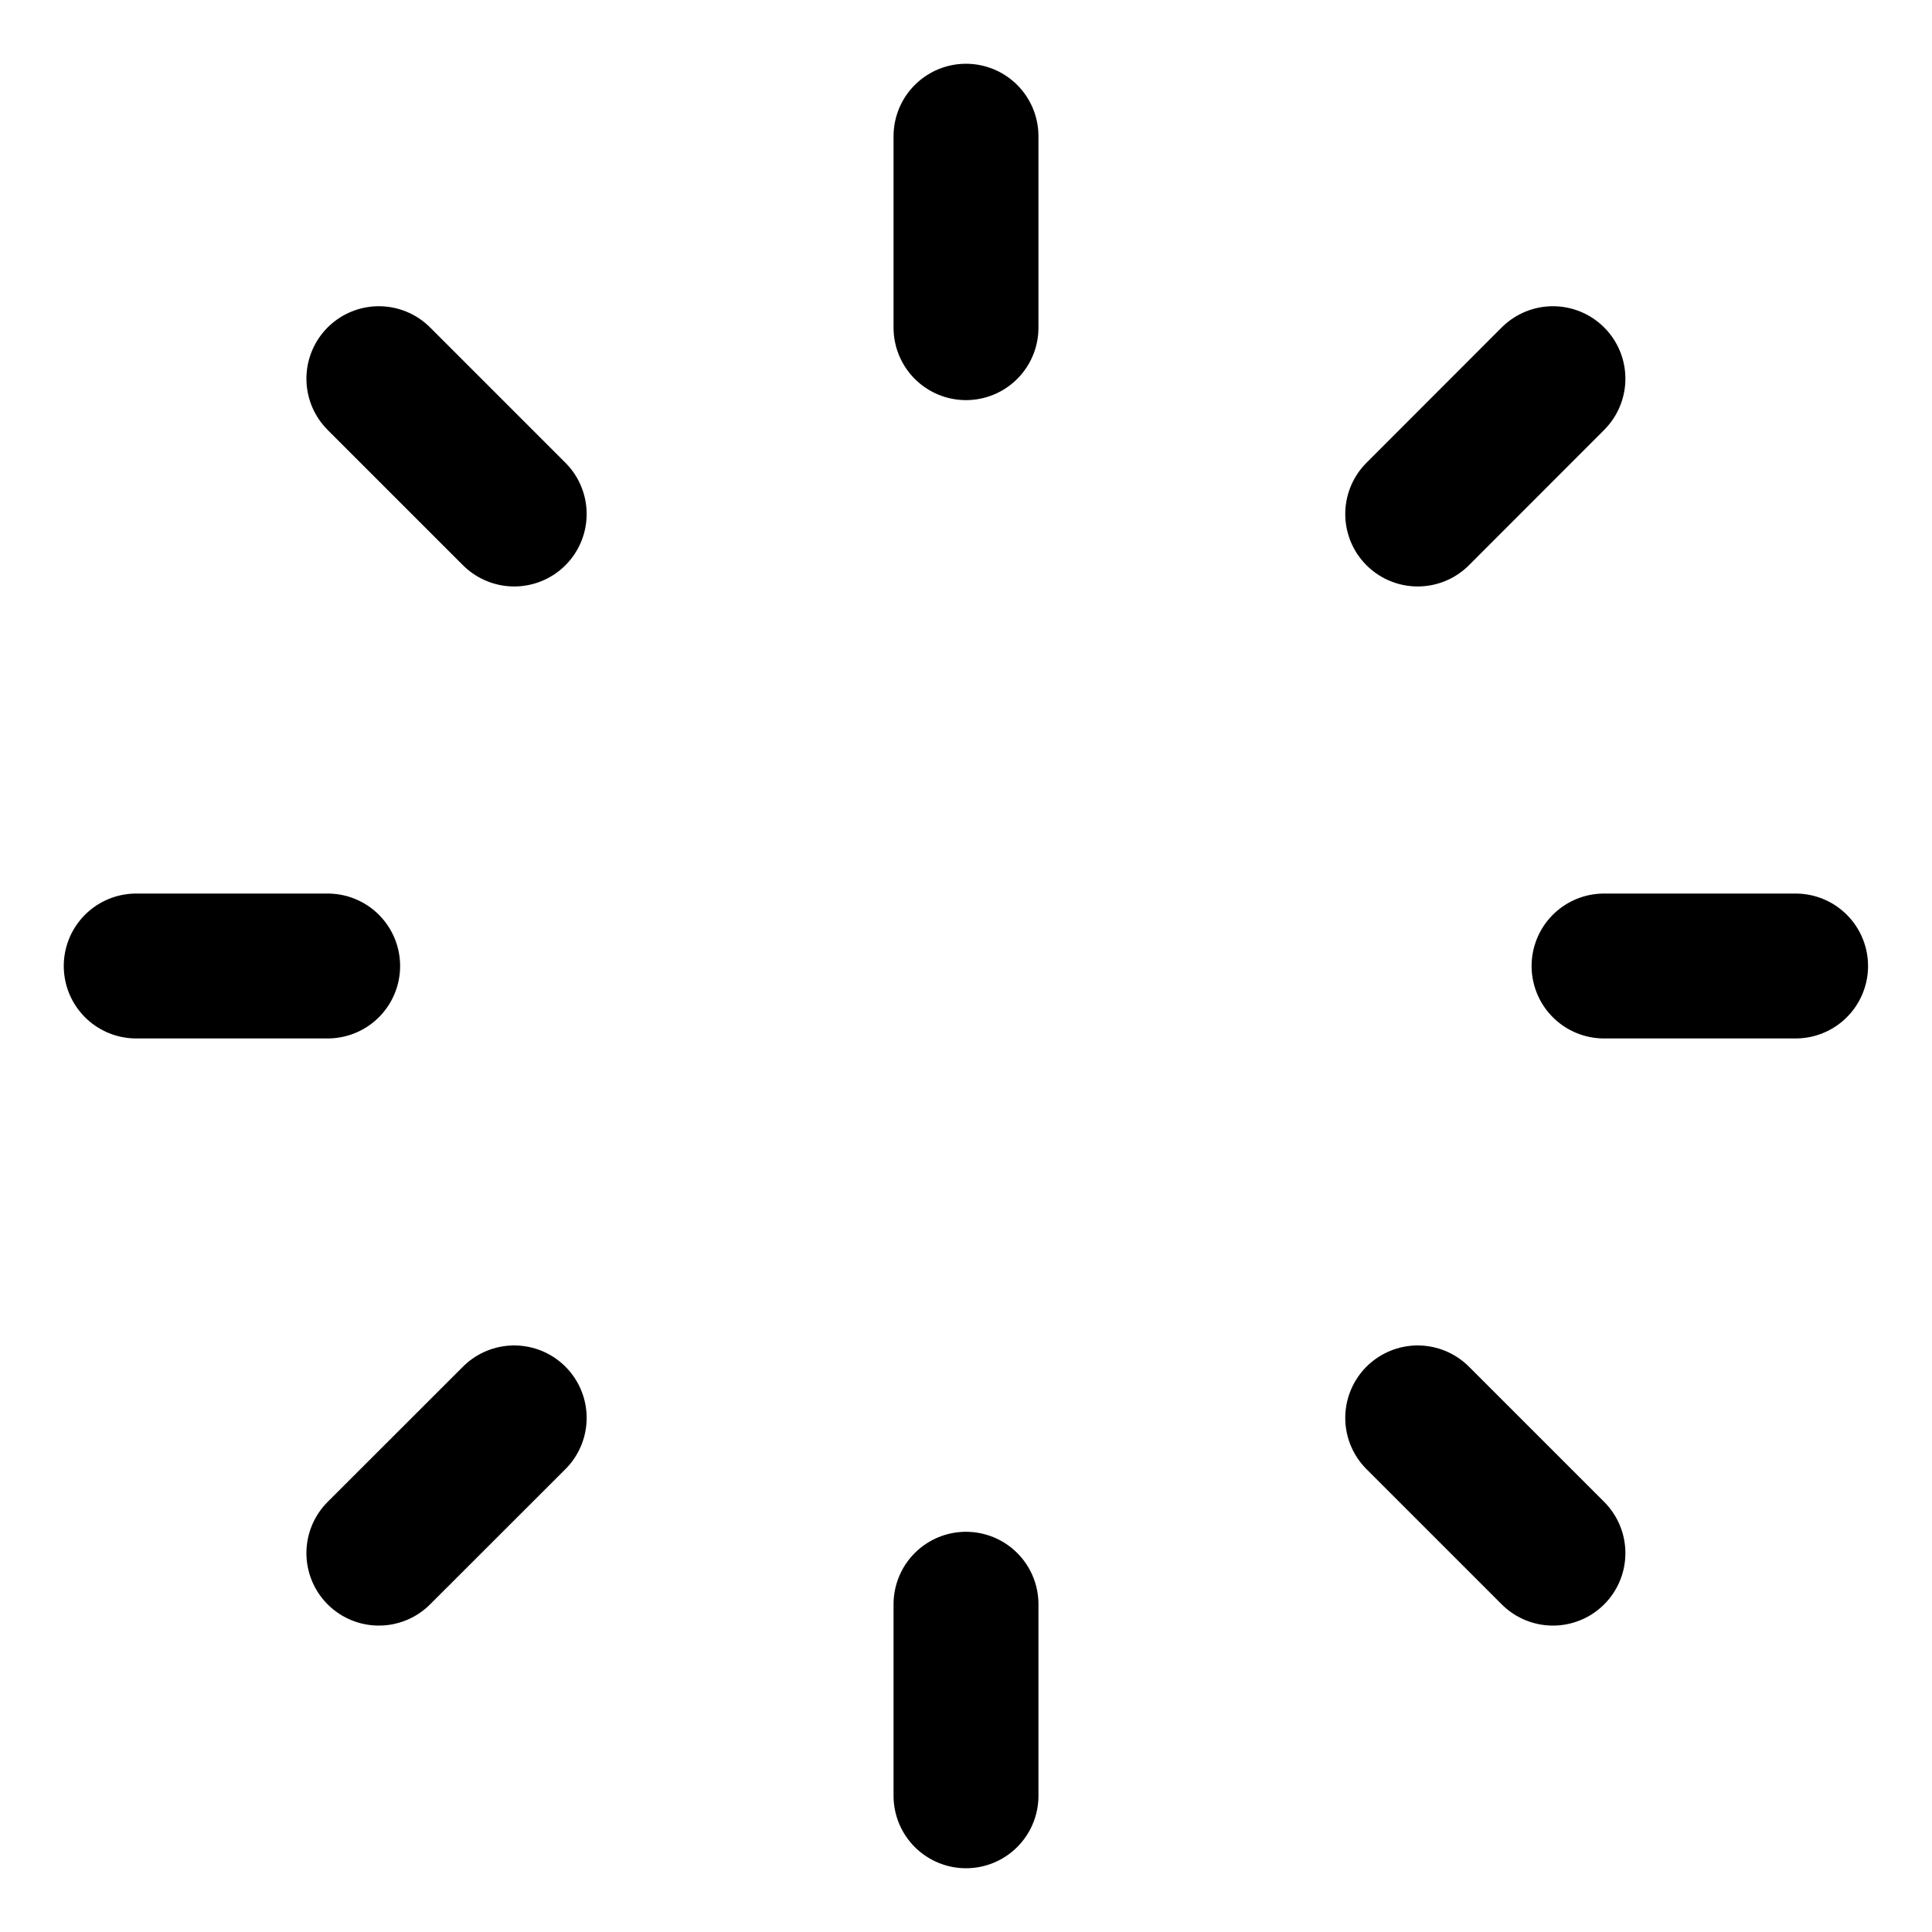 <svg width="20" height="20" viewBox="0 0 20 20" fill="none" xmlns="http://www.w3.org/2000/svg">
<g id="timer-zero-10" clip-path="url(#clip0_47_148633)">
<g id="timer-zero--whole-midnight-hour-clock-time">
<path id="Vector" d="M3.392 10H1.41" stroke="black" stroke-width="1.5" stroke-linecap="round" stroke-linejoin="round"/>
<path id="Vector_2" d="M5.323 5.321L3.922 3.92" stroke="black" stroke-width="1.5" stroke-linecap="round" stroke-linejoin="round"/>
<path id="Vector_3" d="M5.323 14.678L3.922 16.078" stroke="black" stroke-width="1.5" stroke-linecap="round" stroke-linejoin="round"/>
<path id="Vector_4" d="M16.605 10H18.588" stroke="black" stroke-width="1.5" stroke-linecap="round" stroke-linejoin="round"/>
<path id="Vector_5" d="M14.676 14.678L16.076 16.078" stroke="black" stroke-width="1.5" stroke-linecap="round" stroke-linejoin="round"/>
<path id="Vector_6" d="M10 16.607V18.59" stroke="black" stroke-width="1.5" stroke-linecap="round" stroke-linejoin="round"/>
<path id="Vector_7" d="M14.676 5.321L16.076 3.92" stroke="black" stroke-width="1.5" stroke-linecap="round" stroke-linejoin="round"/>
<path id="Vector_8" d="M10 3.392V1.41" stroke="black" stroke-width="1.5" stroke-linecap="round" stroke-linejoin="round"/>
</g>
</g>
<defs>
<clipPath id="clip0_47_148633">
<rect width="20" height="20" fill="white"/>
</clipPath>
</defs>
</svg>
